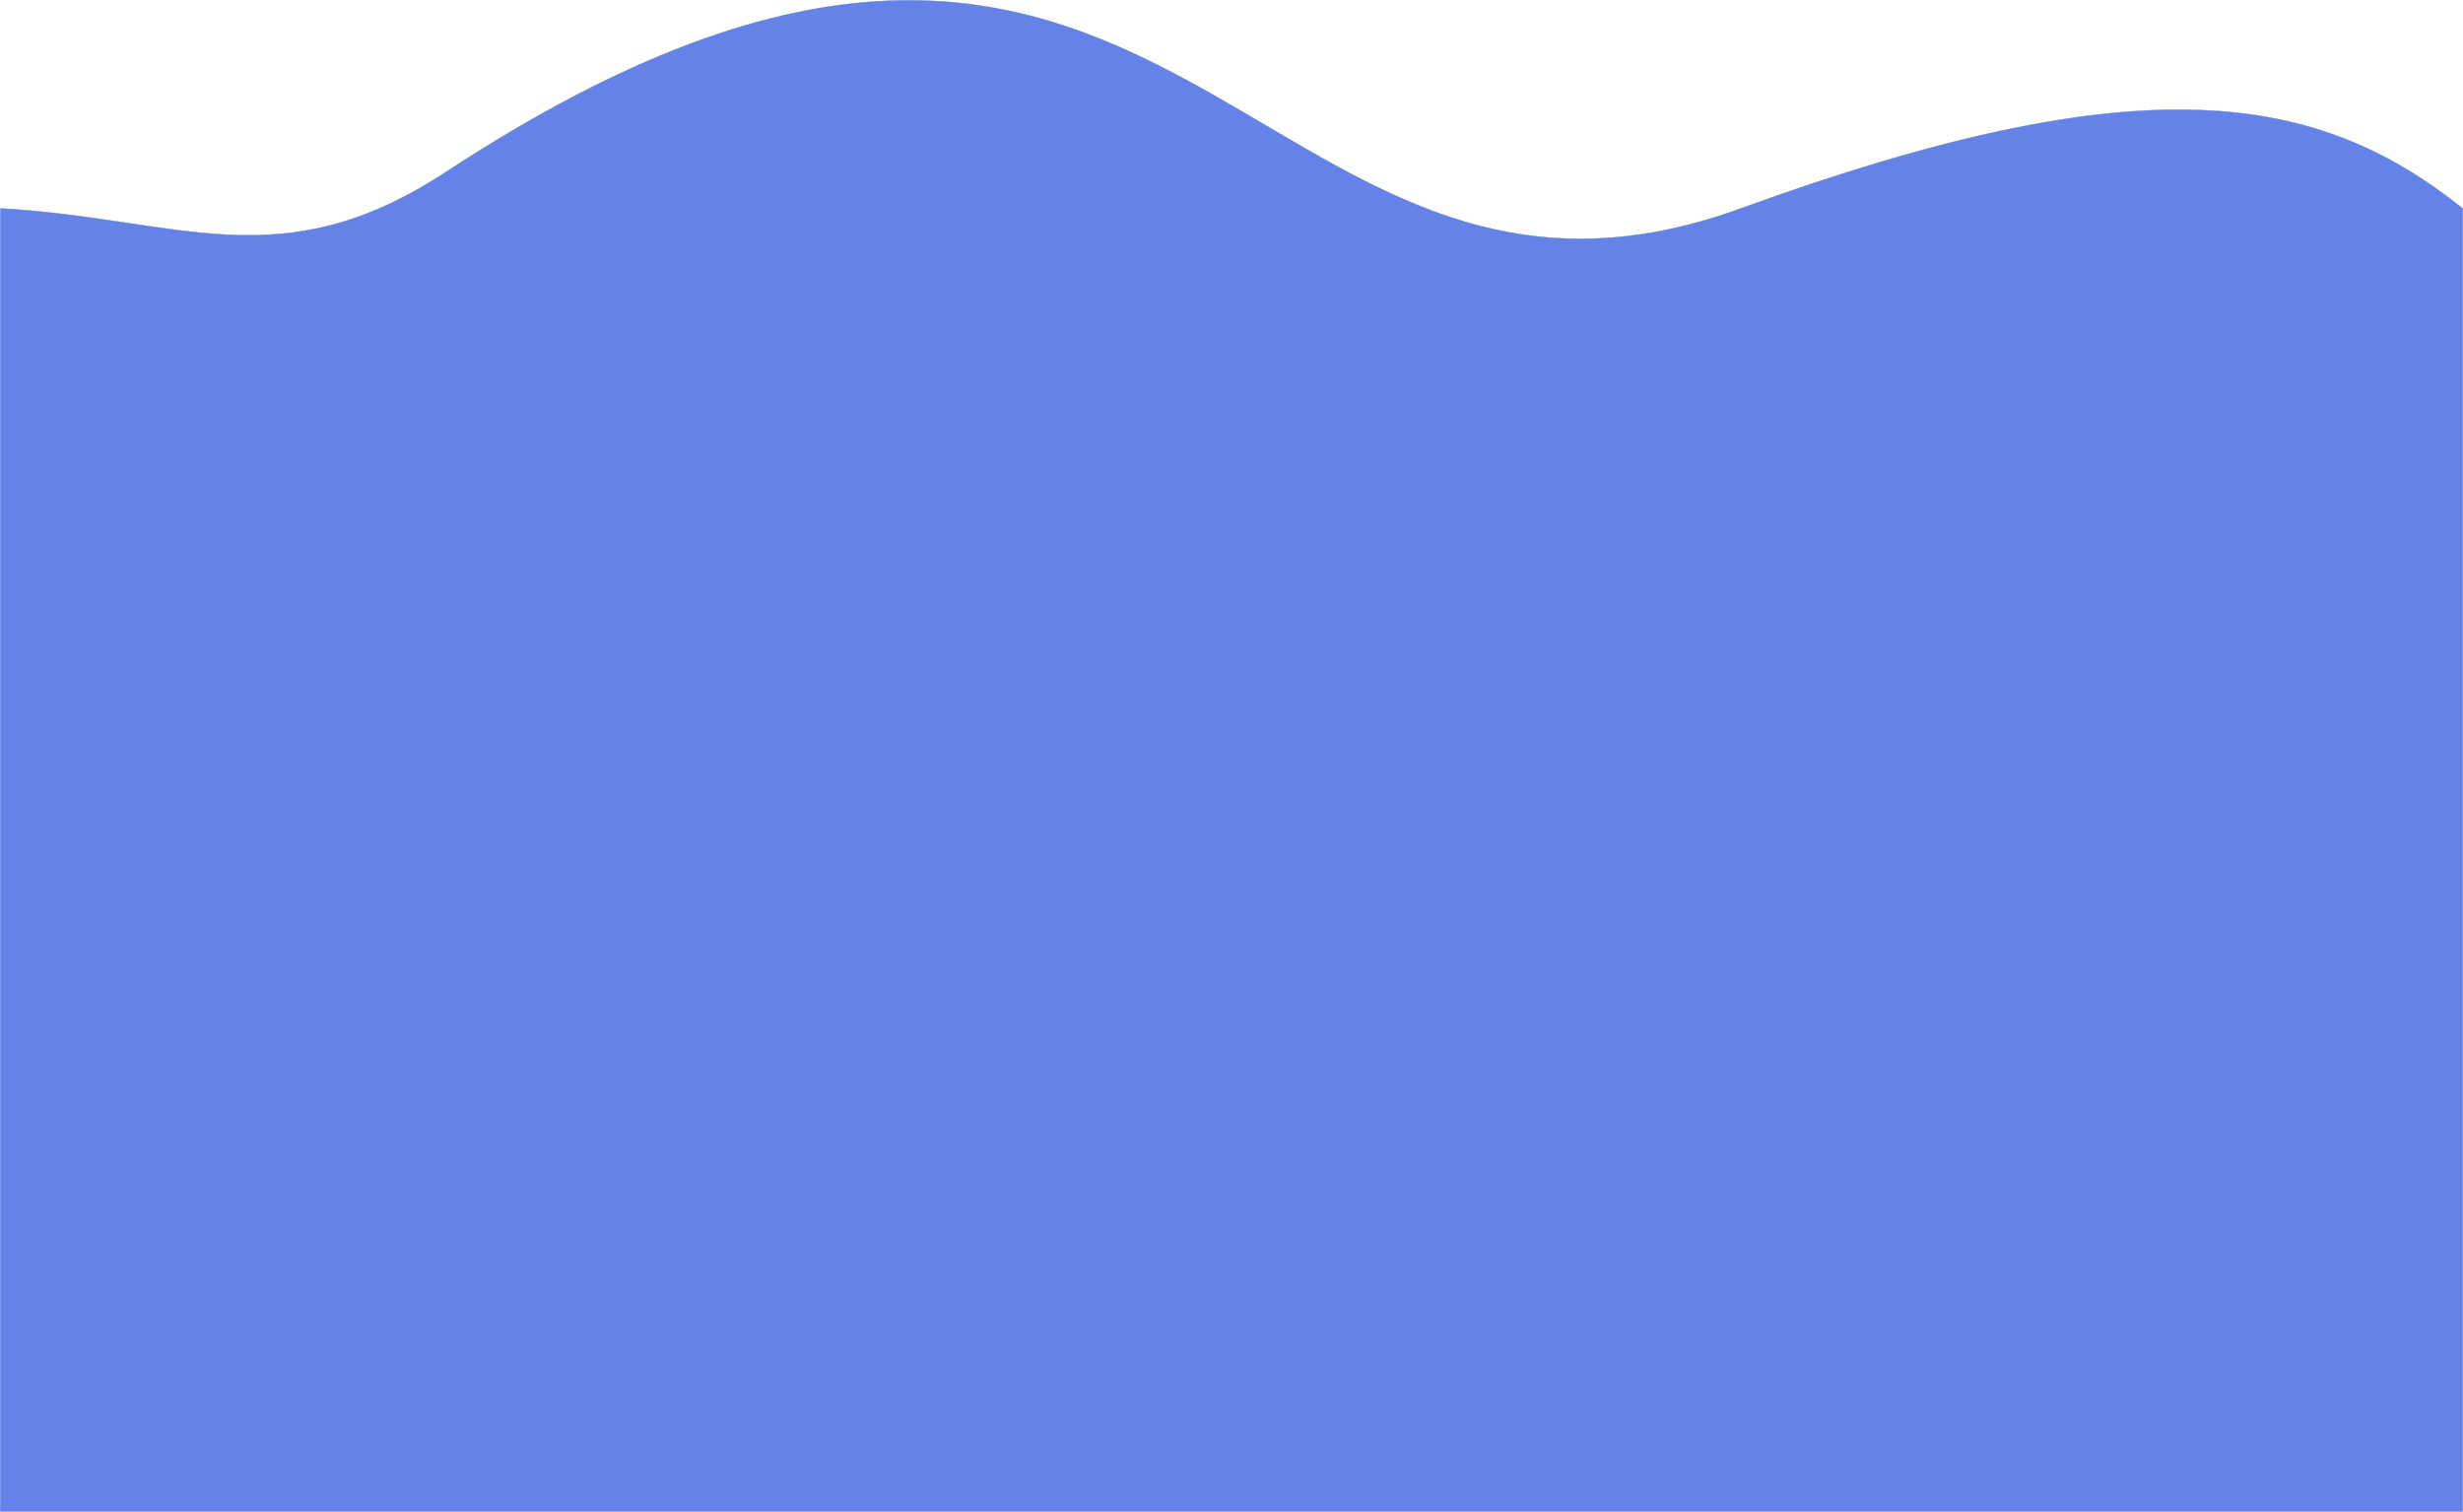 <svg width="7286" height="4473" viewBox="0 0 7286 4473" fill="none" xmlns="http://www.w3.org/2000/svg">
<path d="M7285 4472V616.666C6855.91 274.371 6343.1 182.536 5150.03 616.667C3689.8 1148.01 3482.5 -908.489 1319.66 508.574C827.992 830.704 534.741 646.693 1 616.667V4472H7285Z" fill="#6582E9" stroke="#4D7AD1"/>
</svg>
